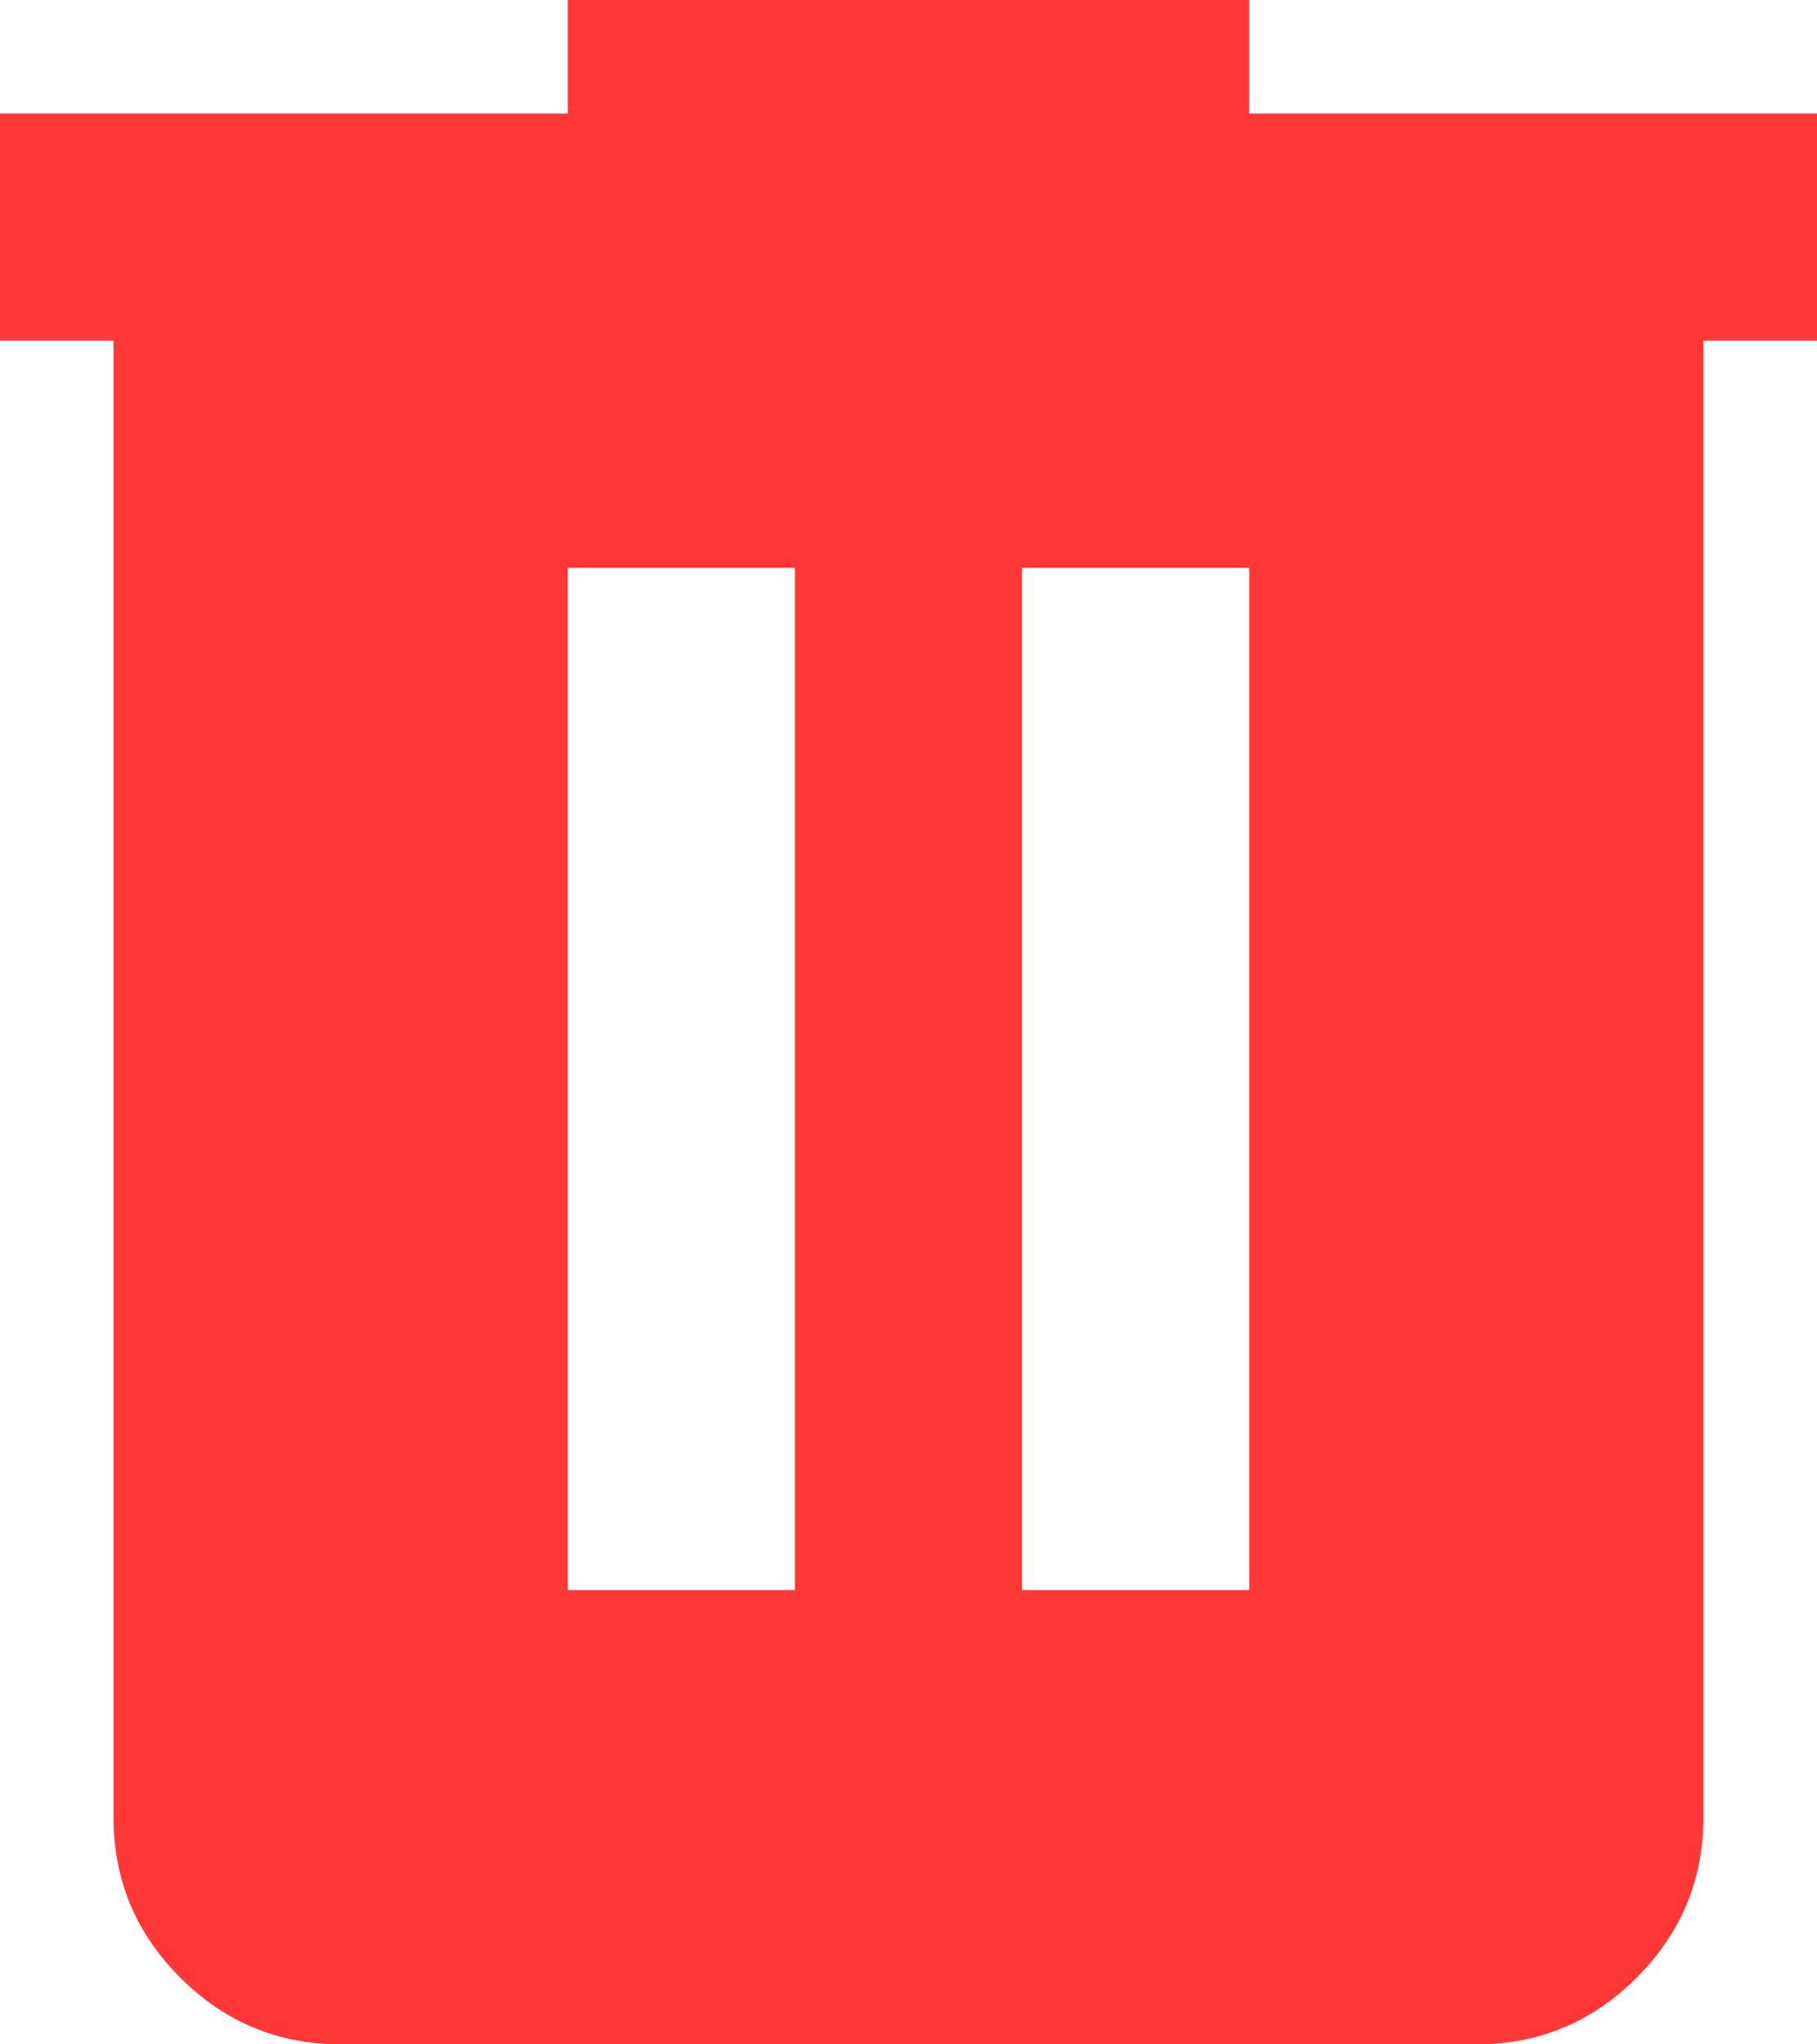 <svg width="16" height="18" viewBox="0 0 16 18" fill="none" xmlns="http://www.w3.org/2000/svg">
<path d="M3 18C2.45 18 1.979 17.804 1.587 17.412C1.195 17.02 0.999 16.549 1 16V3H0V1H5V0H11V1H16V3H15V16C15 16.55 14.804 17.021 14.412 17.413C14.02 17.805 13.549 18.001 13 18H3ZM5 14H7V5H5V14ZM9 14H11V5H9V14Z" fill="#FF3737"/>
</svg>
